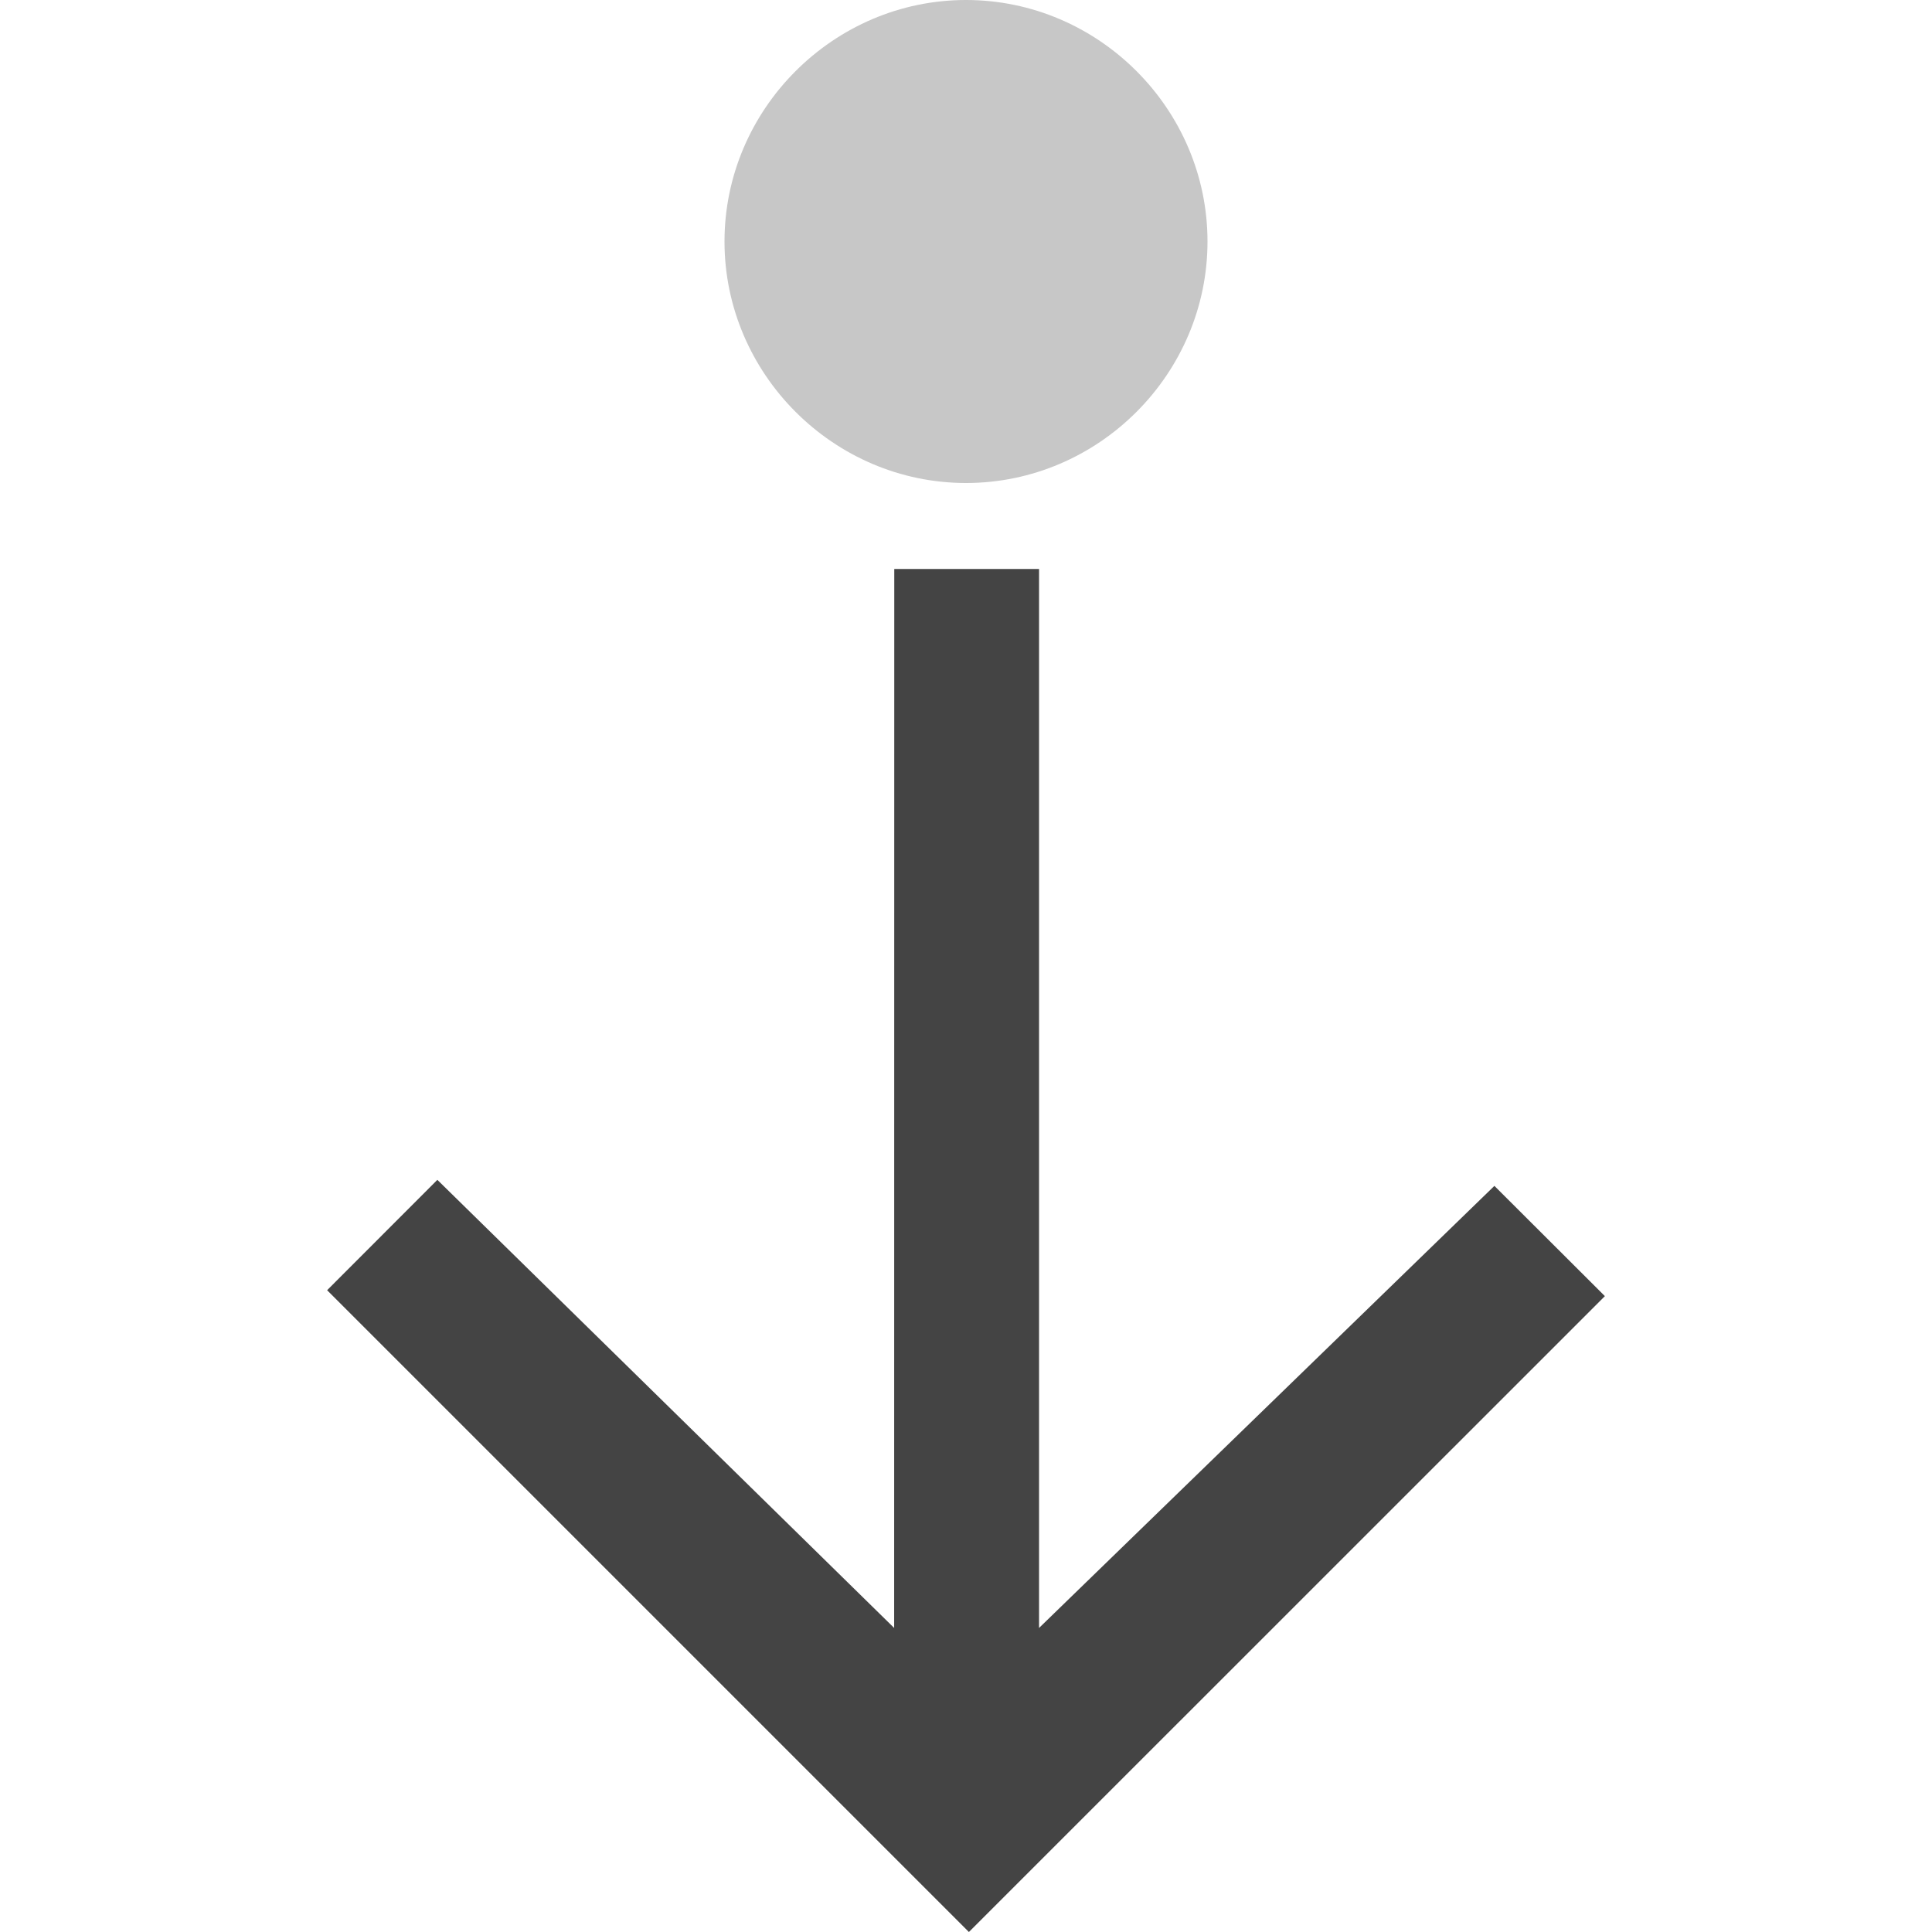 <svg xmlns="http://www.w3.org/2000/svg" style="fill-rule:evenodd;clip-rule:evenodd;stroke-linejoin:round;stroke-miterlimit:2" width="100%" height="100%" version="1.1" viewBox="0 0 16 16" xml:space="preserve">
 <defs>
  <style id="current-color-scheme" type="text/css">
   .ColorScheme-Text { color:#444444; } .ColorScheme-Highlight { color:#4285f4; } .ColorScheme-NeutralText { color:#ff9800; } .ColorScheme-PositiveText { color:#4caf50; } .ColorScheme-NegativeText { color:#f44336; }
  </style>
 </defs>
 <path style="fill:currentColor;fill-opacity:0.3" class="ColorScheme-Text" d="M8,0c1.098,0 2,0.903 2,2c0,1.097 -0.902,2 -2,2c-1.096,0 -2,-0.903 -2,-2c0,-1.097 0.904,-2 2,-2Z"/>
 <path style="fill:currentColor;" class="ColorScheme-Text" d="M7.406,4.712l-0.001,8.77l-3.783,-3.711l-0.913,0.914l5.315,5.315l5.267,-5.266l-0.915,-0.913l-3.771,3.661l0,-8.77l-1.2,0Z"/>
</svg>
